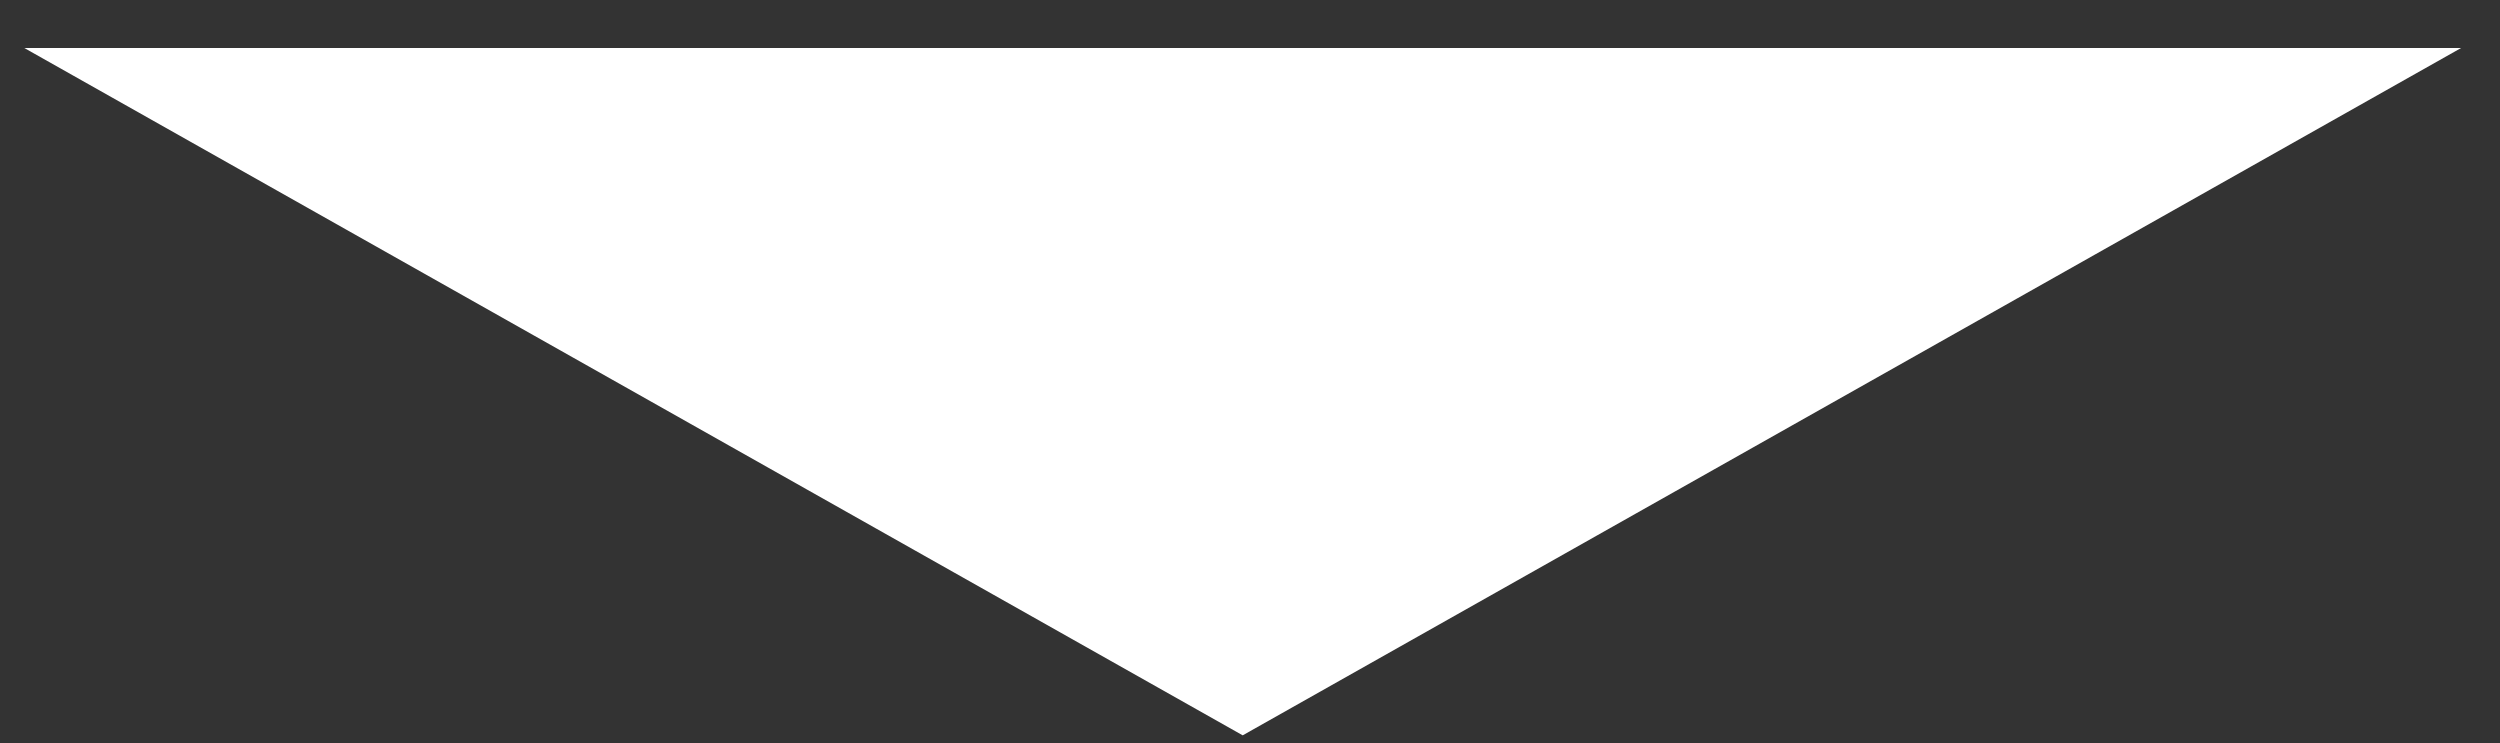 <svg width="37" height="11" viewBox="0 0 37 11" fill="none" xmlns="http://www.w3.org/2000/svg">
<rect x="0" y="0" width="37" height="11" fill="#333333" stroke="none"/>
<path d="M18.392 10.883L0.359 0.71L36.425 0.71L18.392 10.883Z" fill="white"/>
</svg>
